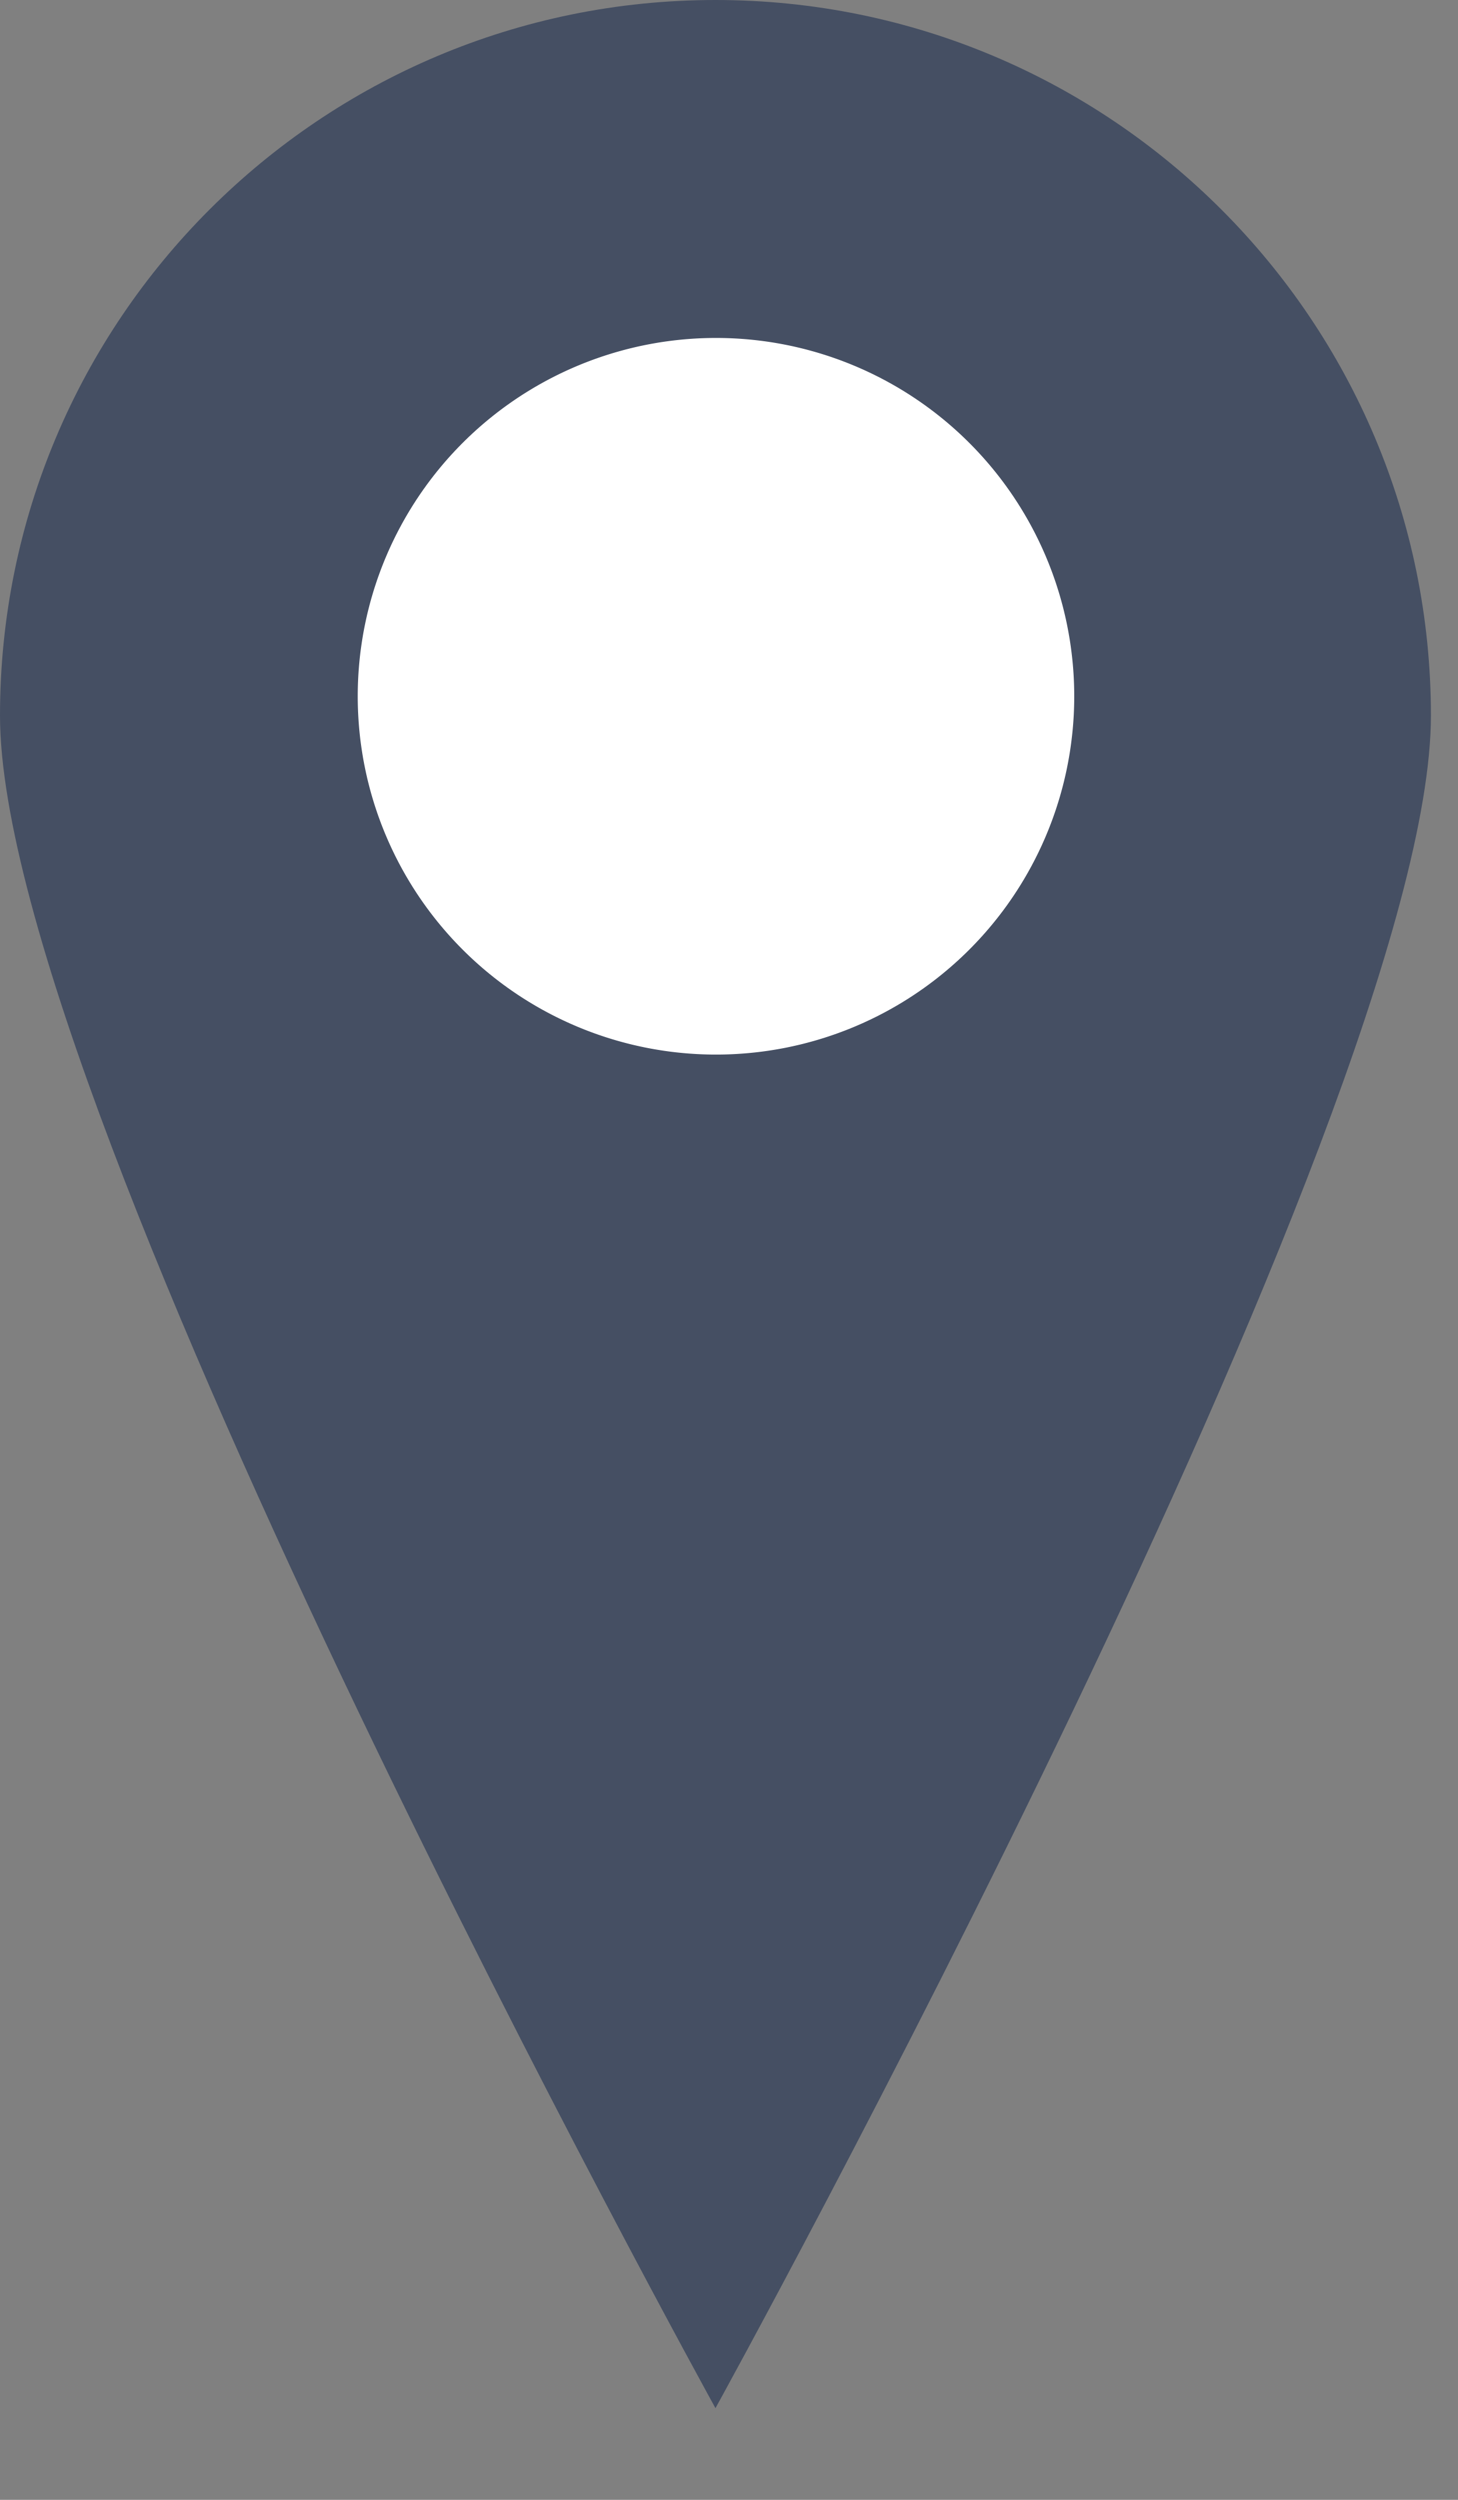 <svg xmlns="http://www.w3.org/2000/svg" xmlns:xlink="http://www.w3.org/1999/xlink" width="14" height="24" viewBox="0 0 14 24"><rect x="0" y="0" width="14" height="24" fill="#808080" stroke="none"/><defs><path id="rr8na" d="M58.87 811c3.8 0 6.87 3.08 6.87 6.87 0 3.8-6.87 16.25-6.87 16.25S52 821.67 52 817.87c0-3.8 3.08-6.87 6.87-6.87z"/><path id="rr8nb" d="M55.44 817.87a3.44 3.44 0 1 1 6.87 0 3.44 3.44 0 0 1-6.87 0z"/></defs><g><g transform="translate(-52 -811)"><g><use fill="#454f63" xlink:href="#rr8na"/></g><g><use fill="#fff" xlink:href="#rr8nb"/></g></g></g></svg>